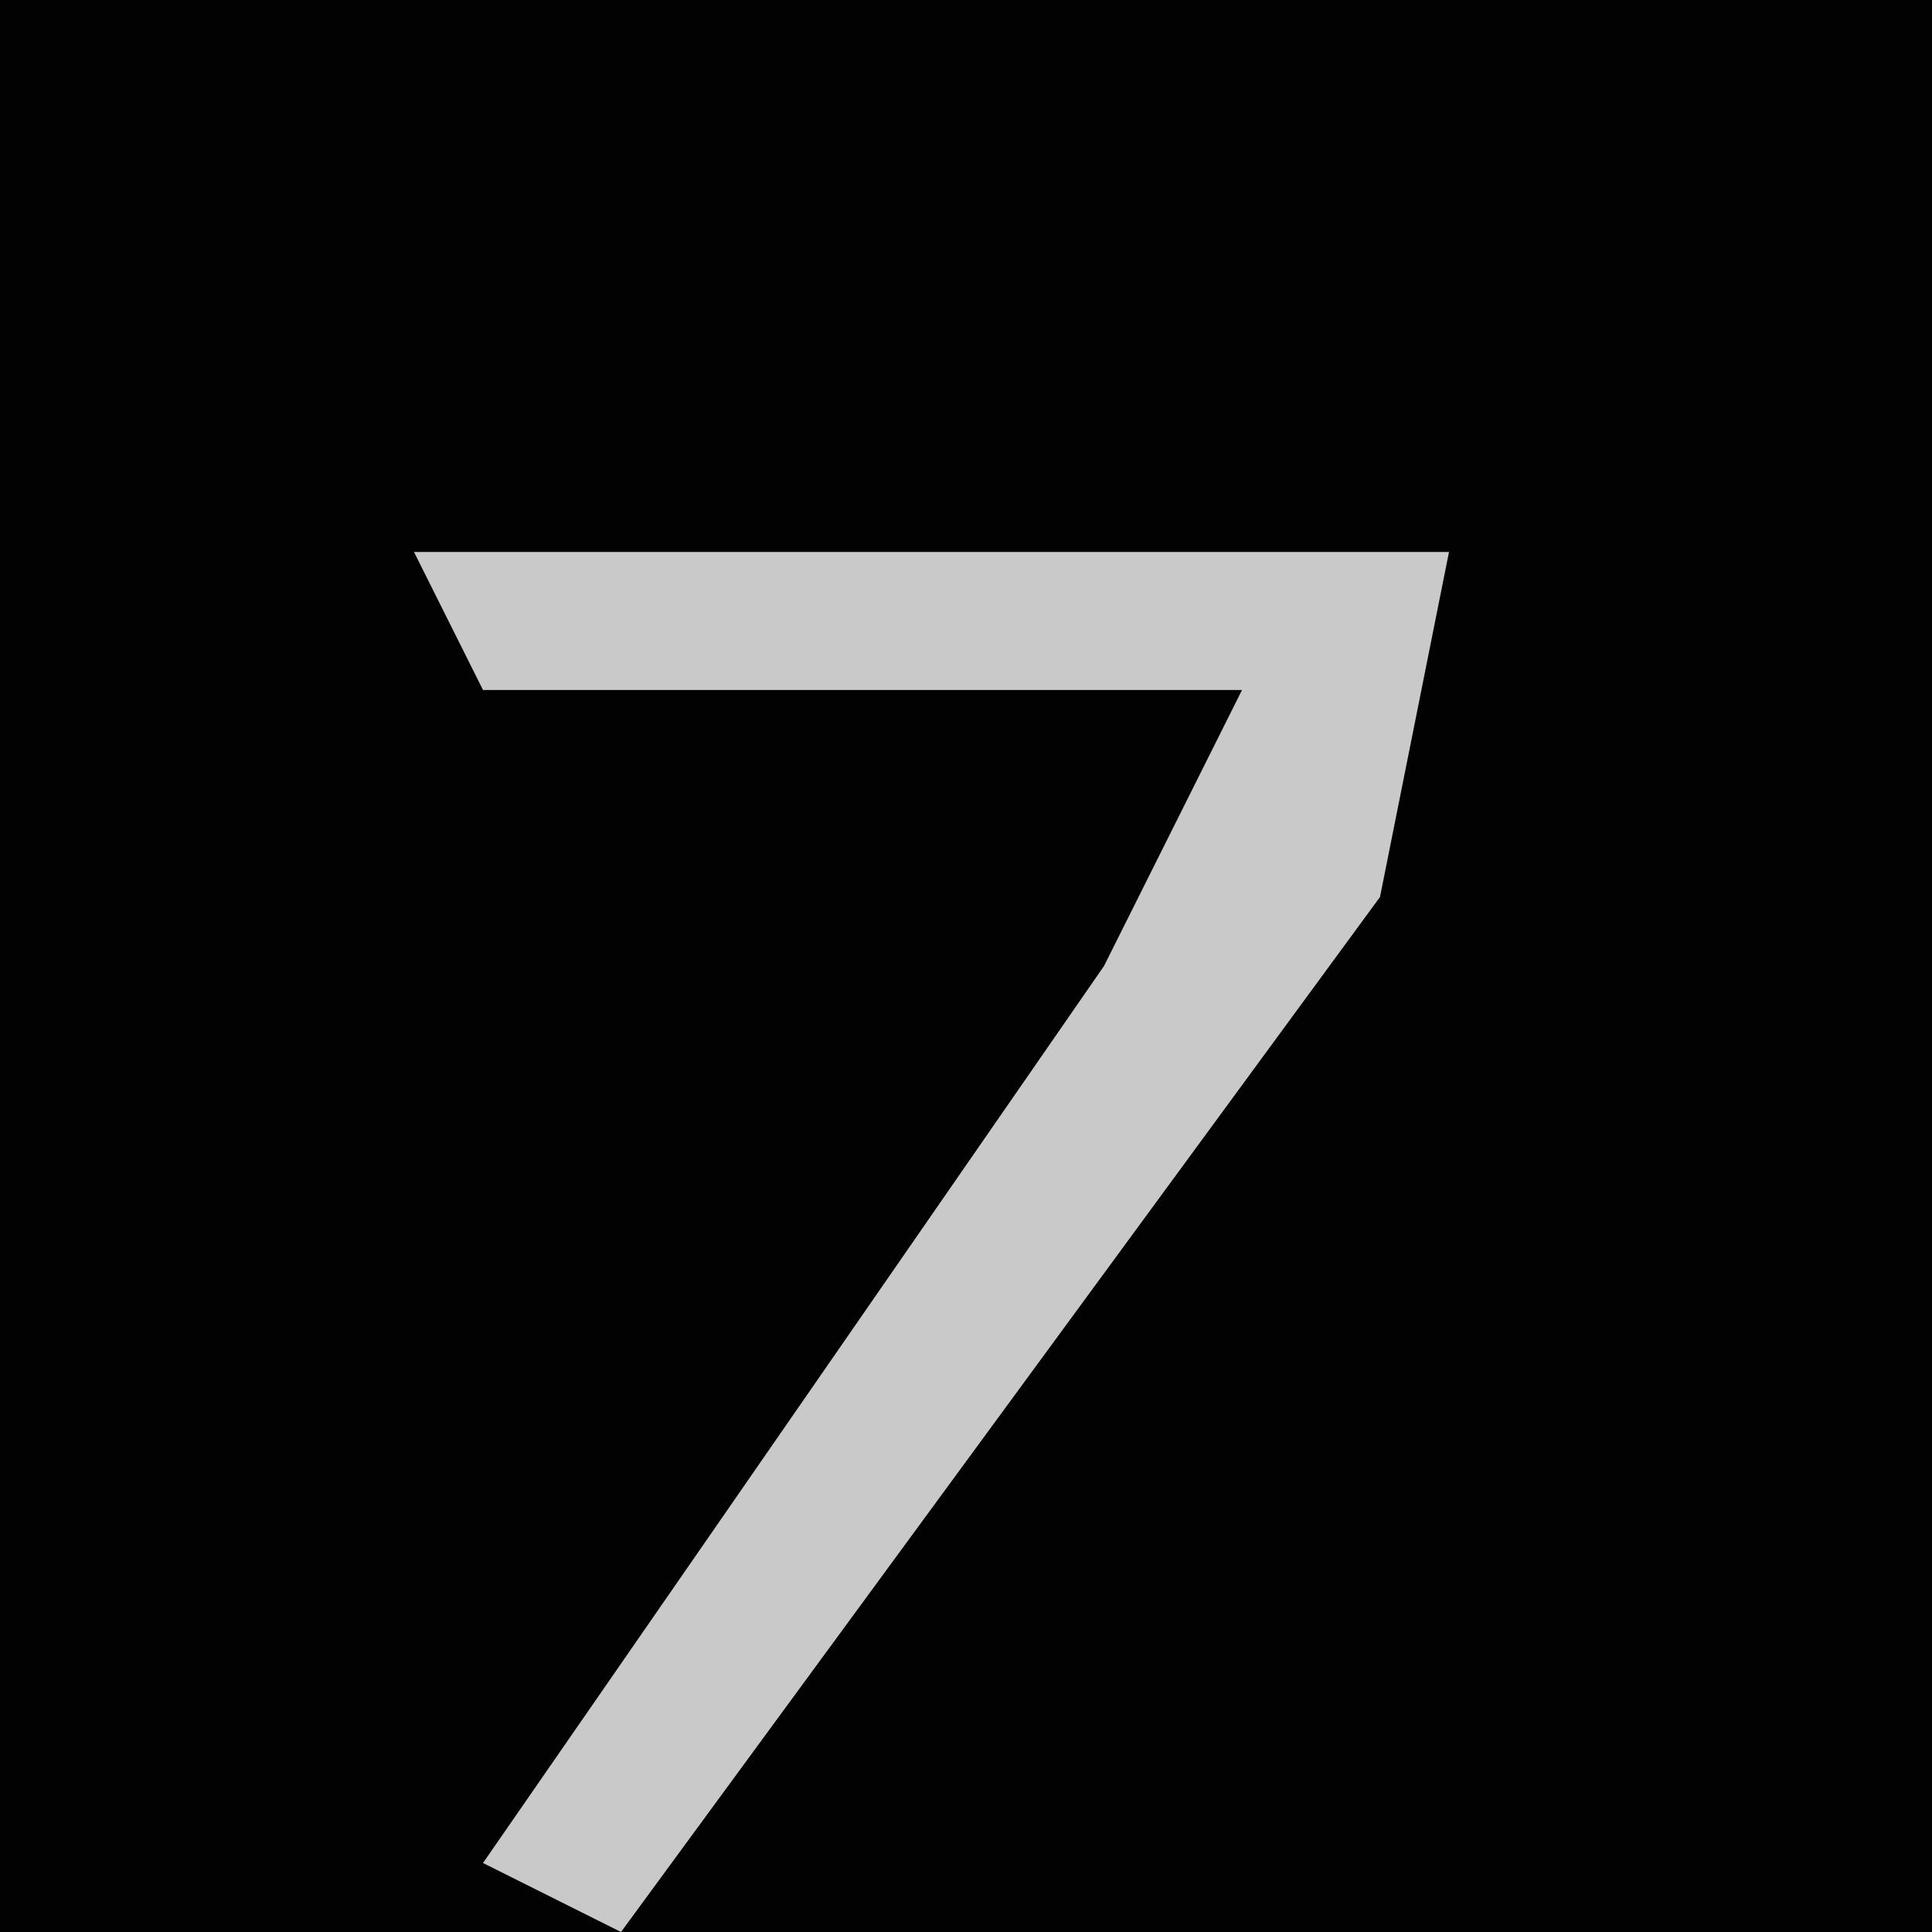 <?xml version="1.0" encoding="UTF-8"?>
<svg version="1.1" xmlns="http://www.w3.org/2000/svg" width="28" height="28">
<path d="M0,0 L28,0 L28,28 L0,28 Z " fill="#020202" transform="translate(0,0)"/>
<path d="M0,0 L15,0 L14,5 L3,20 L1,19 L10,6 L12,2 L1,2 Z " fill="#C9C9C9" transform="translate(6,8)"/>
</svg>
